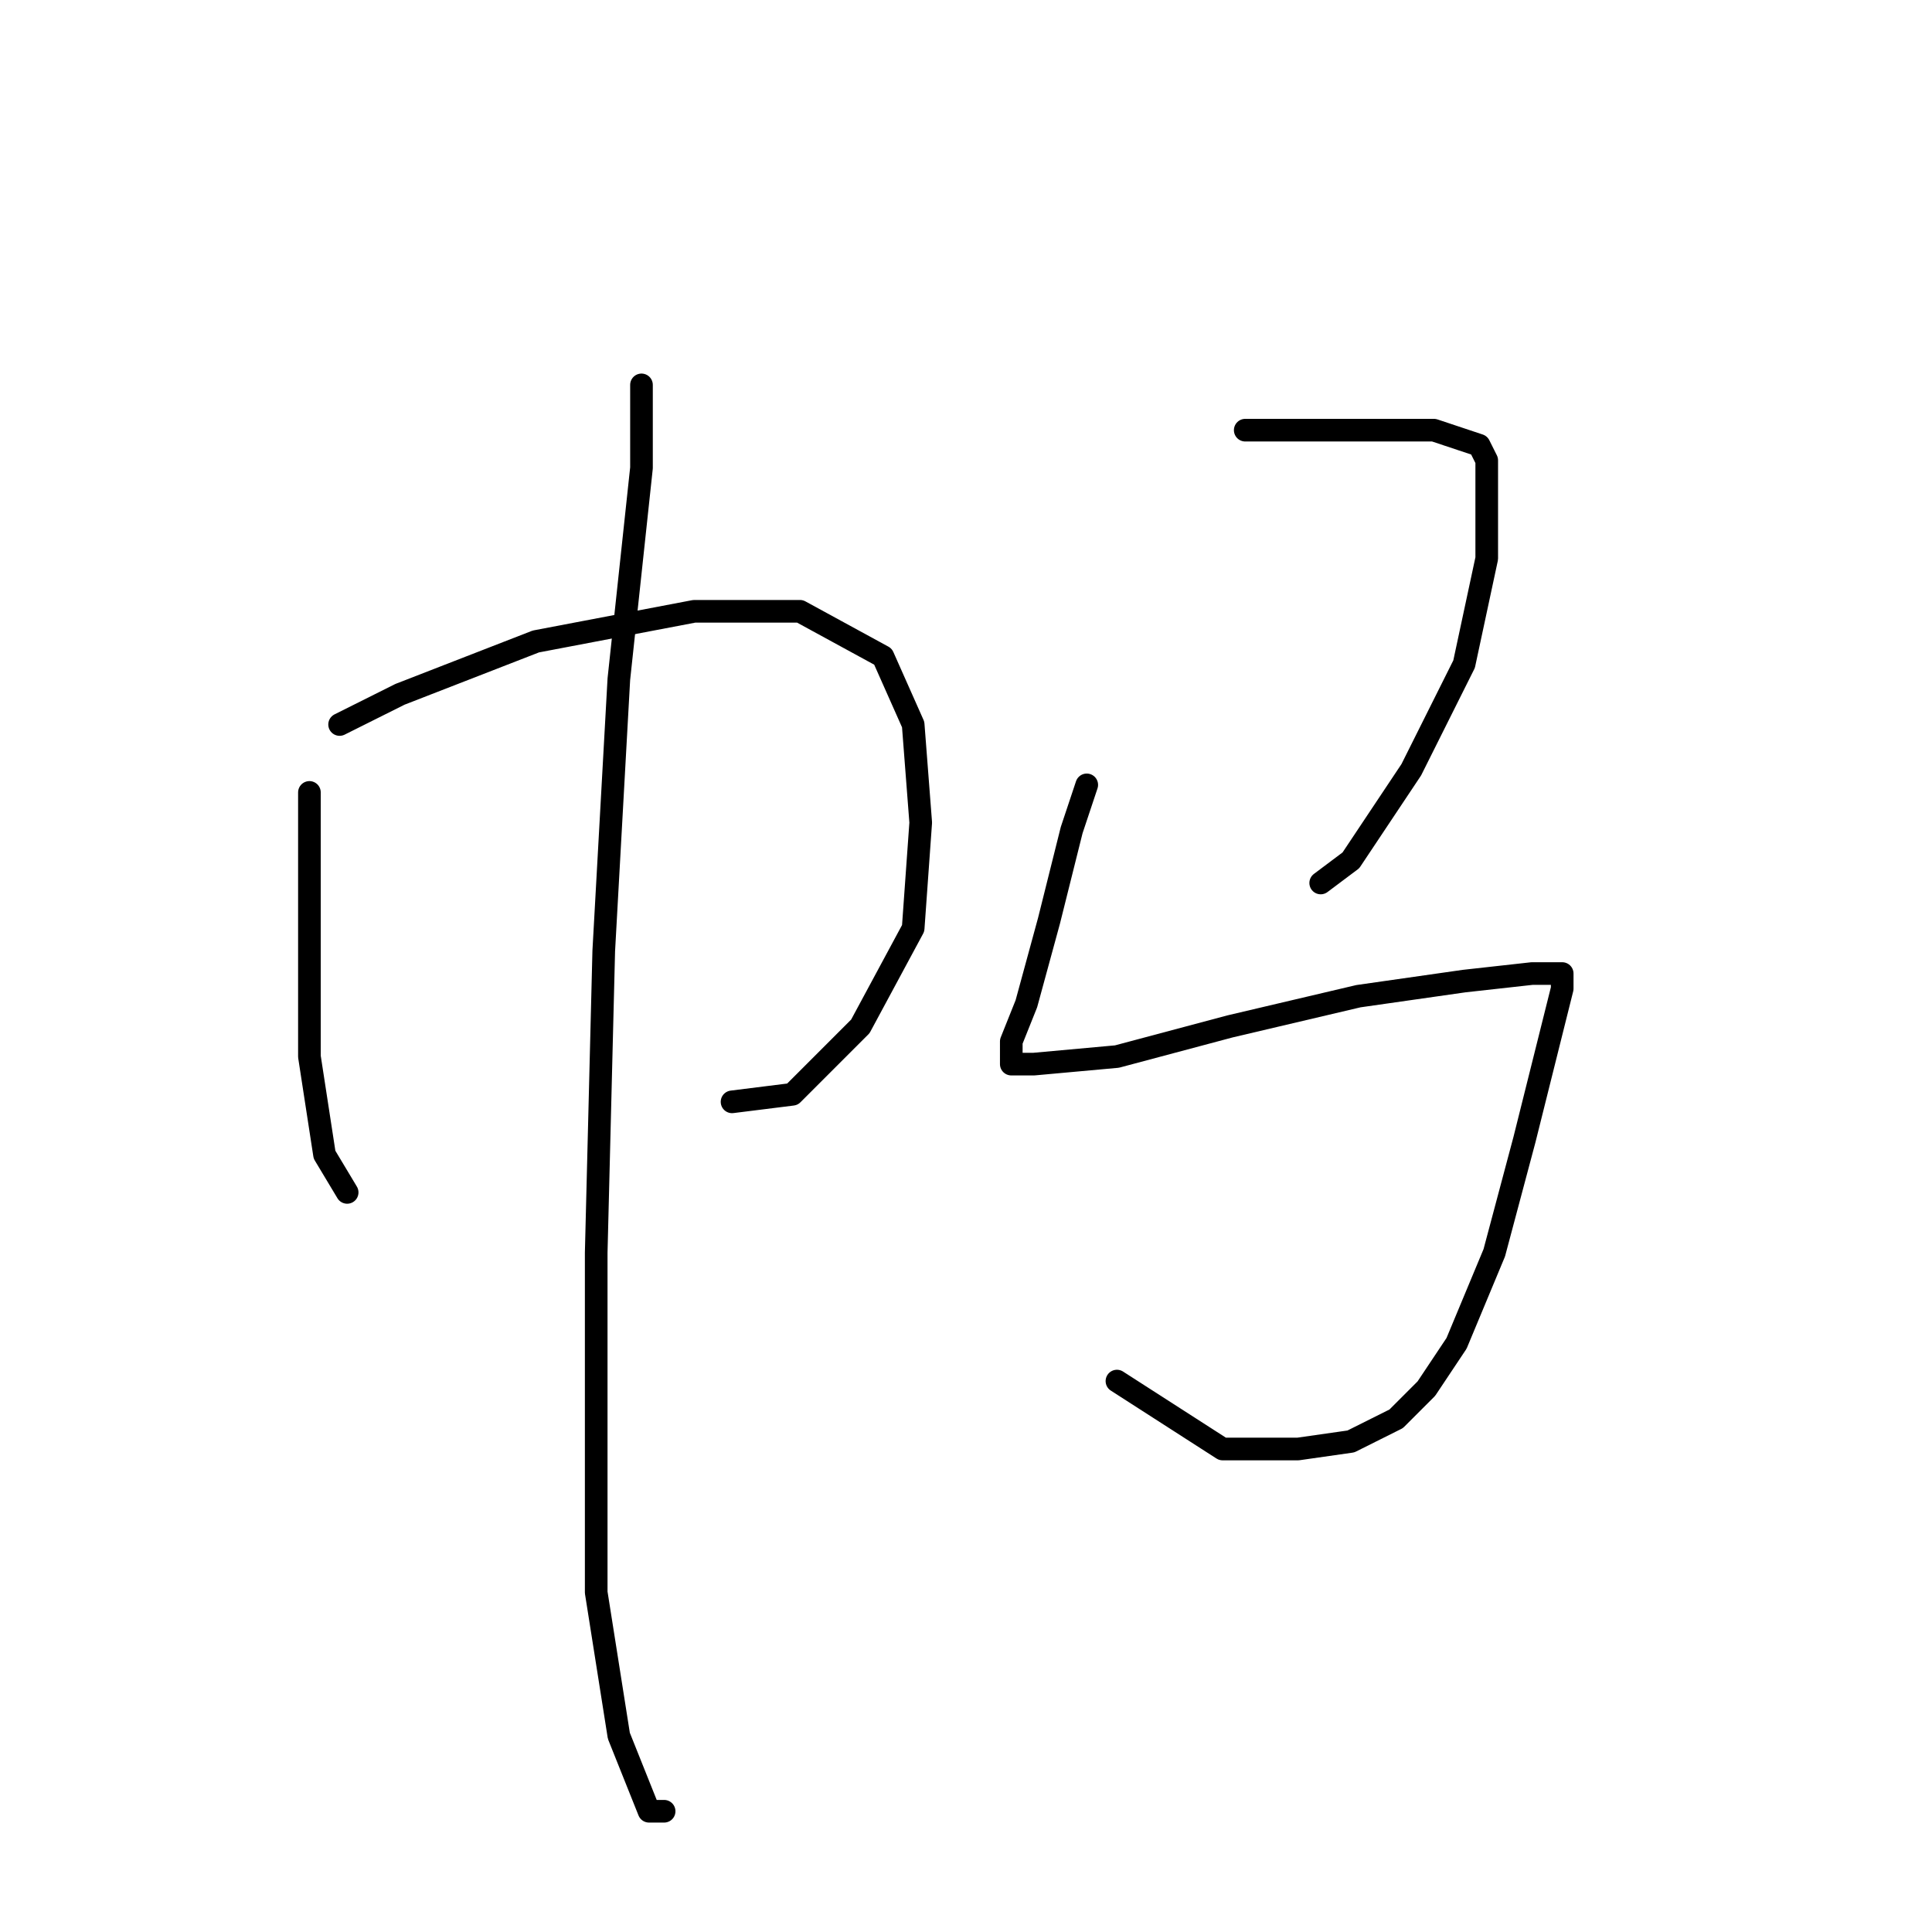 <?xml version="1.0" standalone="no"?>
    <svg width="256" height="256" xmlns="http://www.w3.org/2000/svg" version="1.1">
    <polyline stroke="black" stroke-width="3" stroke-linecap="round" fill="transparent" stroke-linejoin="round" points="41 105 41 121 41 134 41 140 43 153 46 158 46 158 " />
        <polyline stroke="black" stroke-width="3" stroke-linecap="round" fill="transparent" stroke-linejoin="round" points="45 96 53 92 71 85 92 81 106 81 117 87 121 96 122 109 121 123 114 136 105 145 97 146 97 146 " />
        <polyline stroke="black" stroke-width="3" stroke-linecap="round" fill="transparent" stroke-linejoin="round" points="85 51 85 62 82 90 80 126 79 166 79 184 79 211 82 230 86 240 88 240 88 240 " />
        <polyline stroke="black" stroke-width="3" stroke-linecap="round" fill="transparent" stroke-linejoin="round" points="165 57 172 57 190 57 196 59 197 61 197 74 194 88 187 102 179 114 175 117 175 117 " />
        <polyline stroke="black" stroke-width="3" stroke-linecap="round" fill="transparent" stroke-linejoin="round" points="144 104 142 110 139 122 136 133 134 138 134 140 134 141 137 141 148 140 163 136 180 132 194 130 203 129 207 129 207 131 205 139 202 151 198 166 193 178 189 184 185 188 179 191 172 192 162 192 148 183 148 183 " />
        </svg>